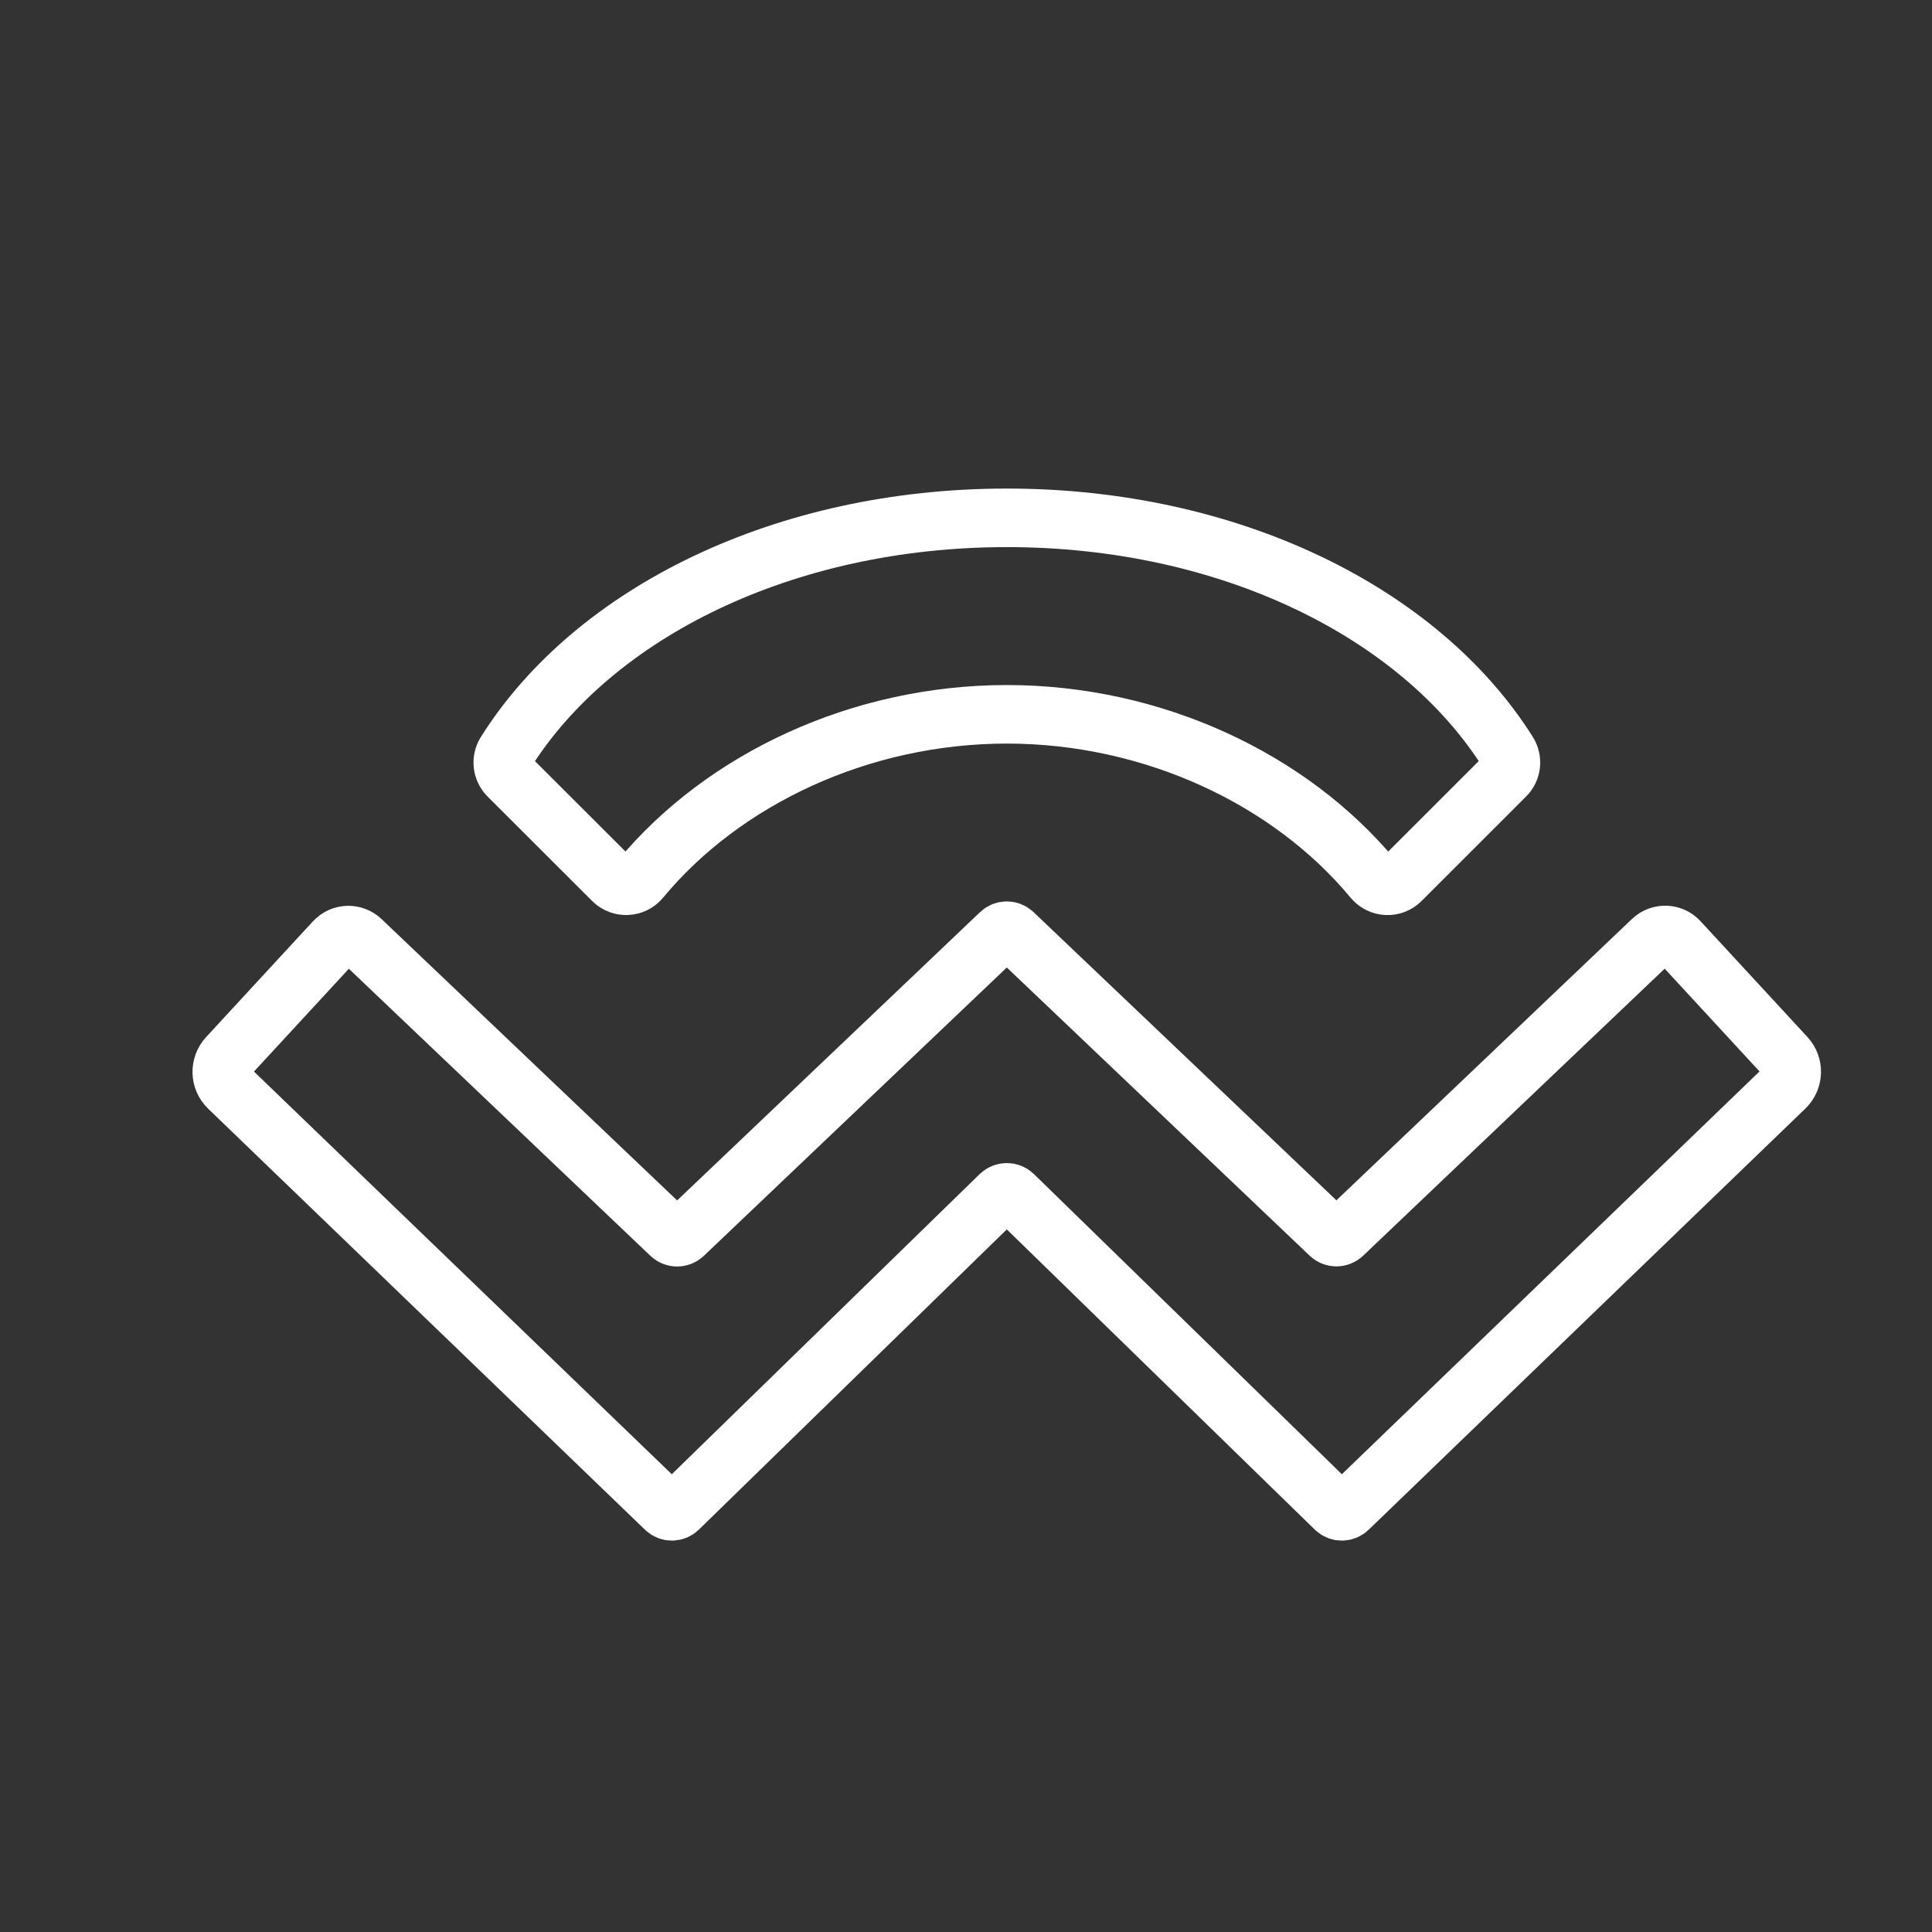 <svg width="33" height="33" viewBox="0 0 33 33" fill="none" xmlns="http://www.w3.org/2000/svg">
<rect x="0" y="0" width="33" height="33" fill="#333333" stroke="none"/>
<path d="M17.31 20.411L22.807 25.769C22.869 25.83 22.968 25.83 23.031 25.769L30.489 18.576C30.637 18.434 30.643 18.201 30.504 18.051L28.679 16.074C28.558 15.941 28.351 15.935 28.22 16.059L22.938 21.087C22.875 21.146 22.778 21.146 22.716 21.087L17.308 15.941C17.245 15.882 17.149 15.882 17.086 15.941L11.677 21.089C11.614 21.148 11.517 21.148 11.455 21.089L6.173 16.061C6.042 15.937 5.837 15.943 5.713 16.076L3.888 18.053C3.75 18.203 3.755 18.436 3.903 18.578L11.364 25.769C11.426 25.83 11.525 25.83 11.588 25.769L17.084 20.411C17.149 20.351 17.247 20.351 17.31 20.411Z" stroke="white" stroke-miterlimit="10" stroke-linecap="round" stroke-linejoin="round"/>
<path d="M17.198 12.201C14.693 12.201 12.354 13.309 10.942 15.013C10.821 15.159 10.601 15.169 10.468 15.036L8.682 13.252C8.576 13.146 8.557 12.981 8.637 12.854C10.143 10.46 13.399 8.845 17.198 8.845C20.996 8.845 24.252 10.46 25.759 12.854C25.838 12.981 25.82 13.146 25.713 13.252L23.928 15.036C23.793 15.171 23.573 15.159 23.453 15.013C22.042 13.311 19.702 12.201 17.198 12.201Z" stroke="white" stroke-miterlimit="10" stroke-linecap="round"/>
</svg>
